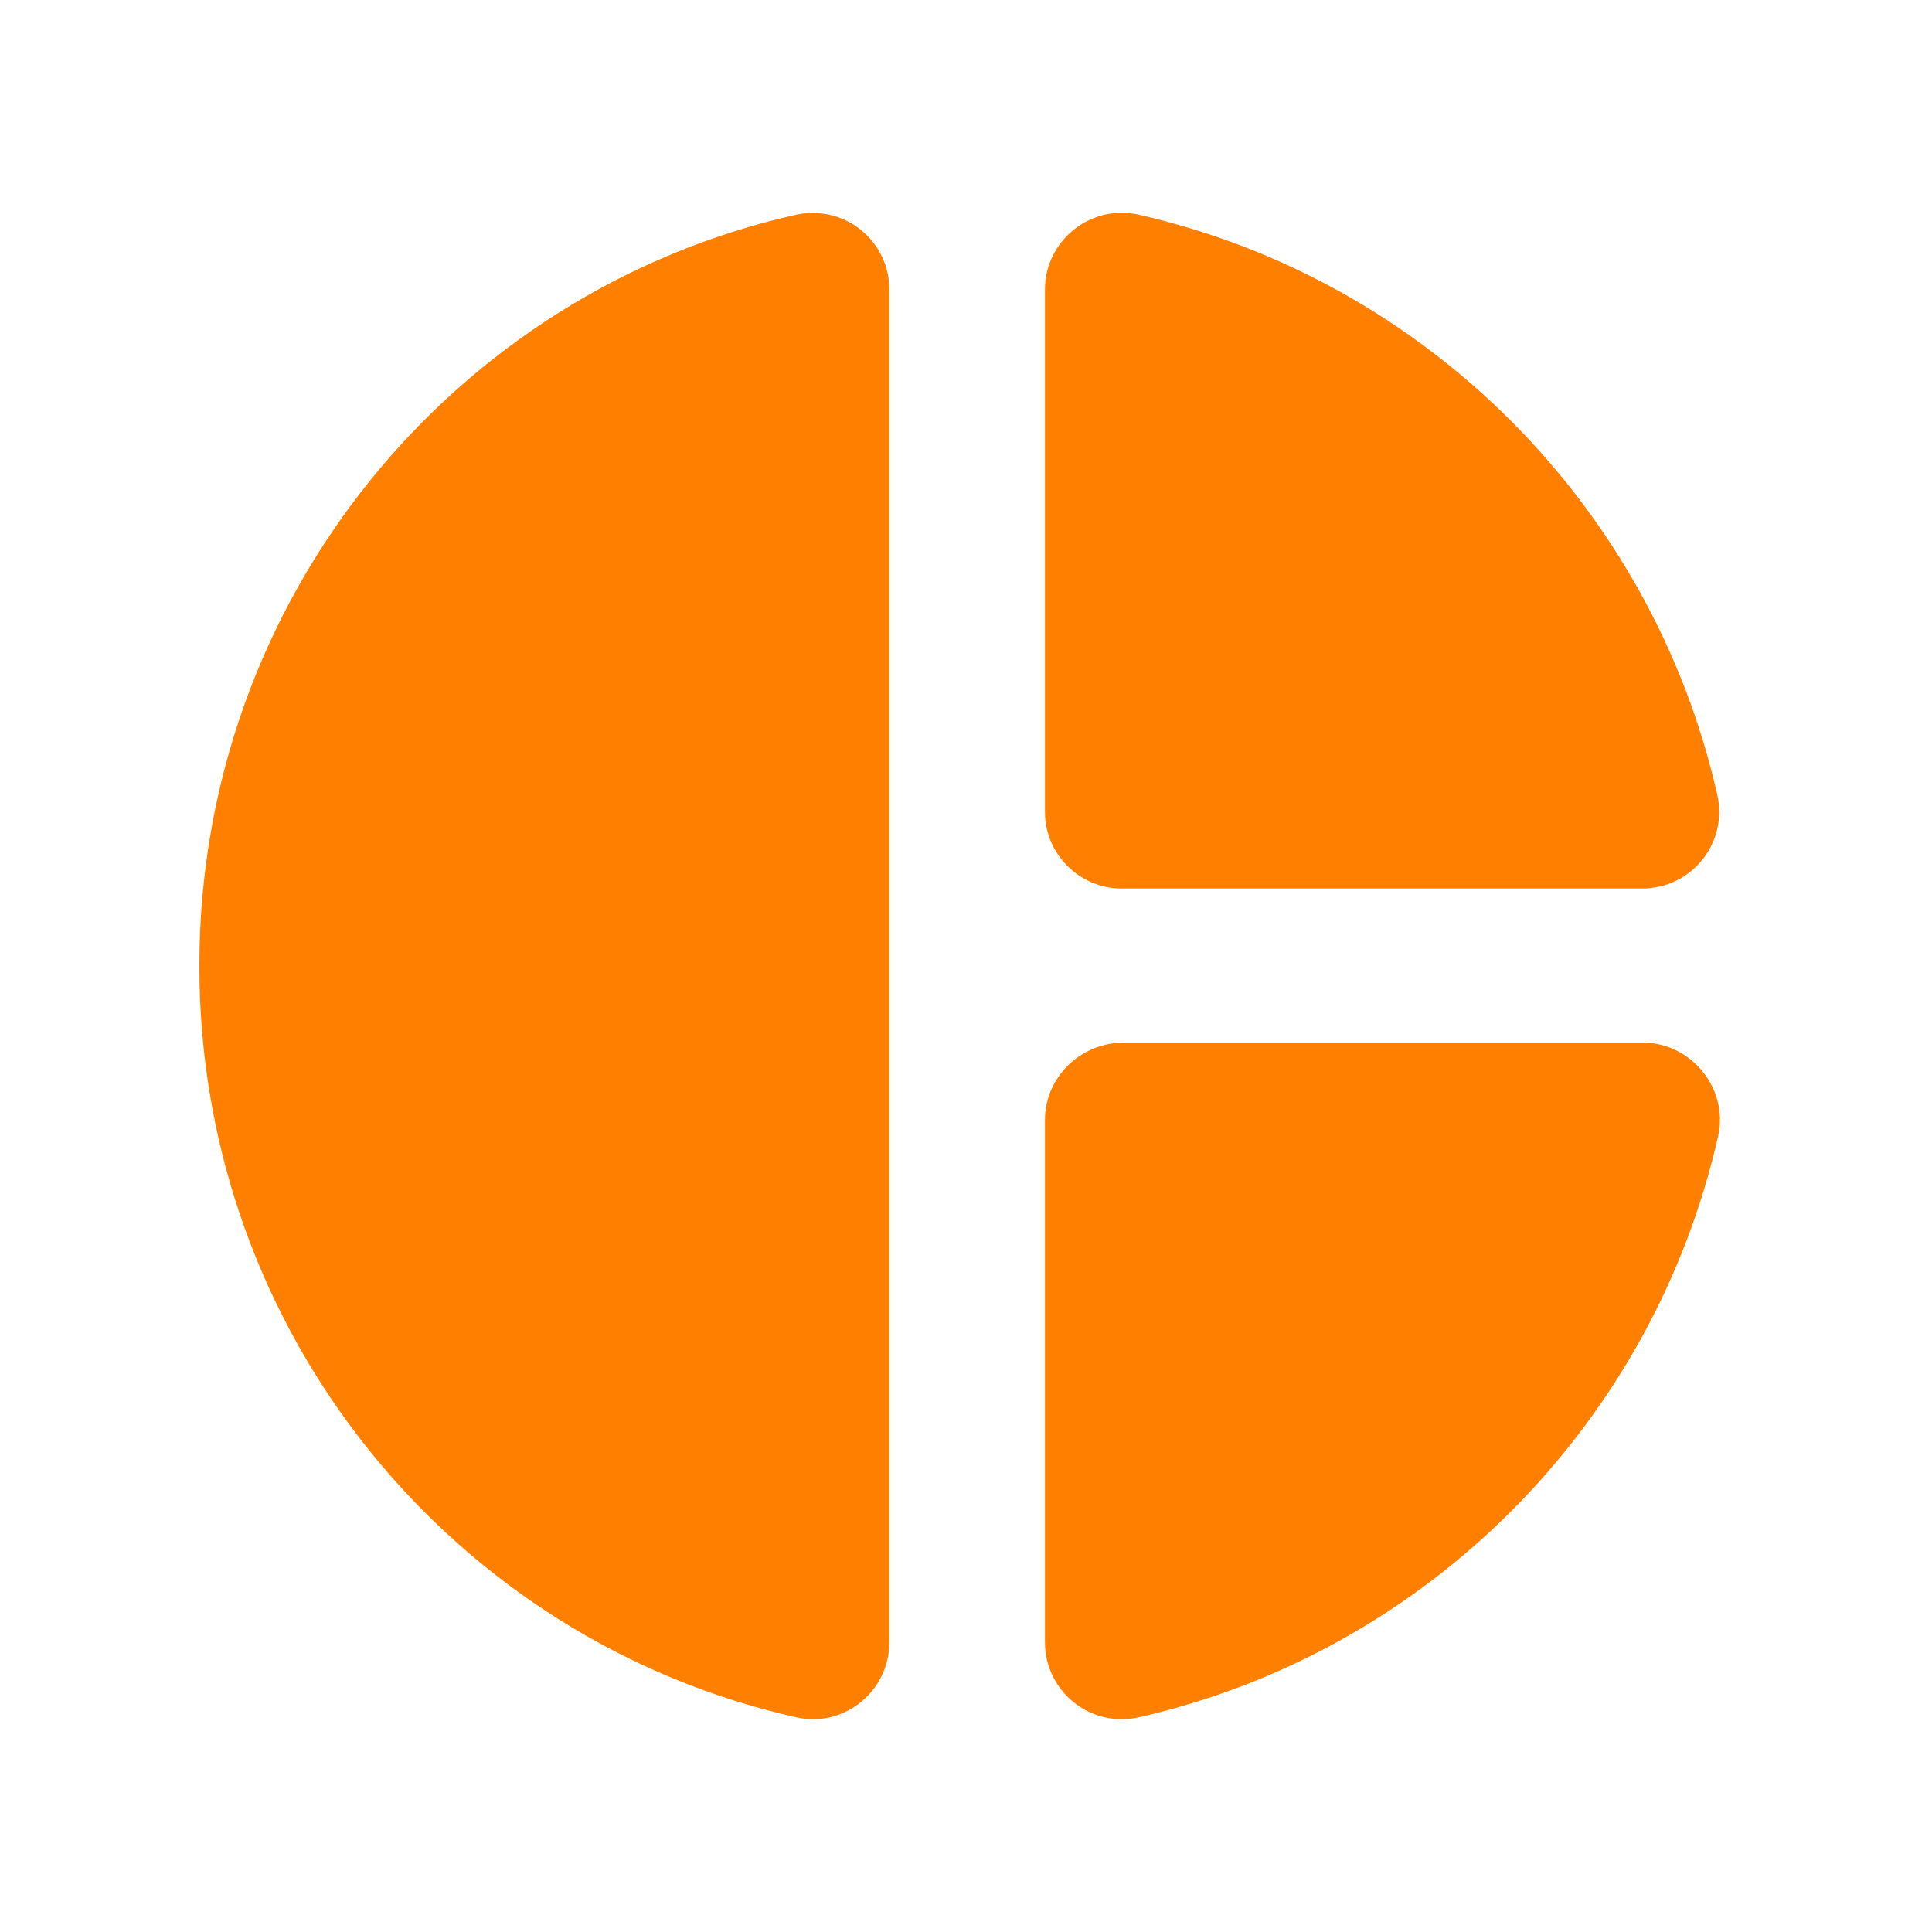 <svg width="28" height="28" viewBox="0 0 21 20" fill="none" xmlns="http://www.w3.org/2000/svg">
<path d="M9.667 2.65V17.35C9.667 17.883 9.175 18.283 8.658 18.167C4.933 17.333 2.167 13.992 2.167 10C2.167 6.008 4.933 2.667 8.658 1.833C8.78 1.807 8.906 1.808 9.027 1.837C9.149 1.866 9.262 1.921 9.359 2C9.455 2.078 9.533 2.177 9.587 2.29C9.64 2.402 9.667 2.525 9.667 2.65ZM11.358 2.65V8.325C11.358 8.783 11.733 9.158 12.192 9.158H17.85C18.383 9.158 18.783 8.667 18.667 8.142C17.958 5.008 15.5 2.542 12.375 1.833C11.85 1.717 11.358 2.117 11.358 2.65ZM11.358 11.675V17.35C11.358 17.883 11.85 18.283 12.375 18.167C15.508 17.458 17.967 14.983 18.675 11.85C18.792 11.333 18.383 10.833 17.858 10.833H12.2C11.733 10.842 11.358 11.217 11.358 11.675Z" fill="#FF8001"/>
</svg>
